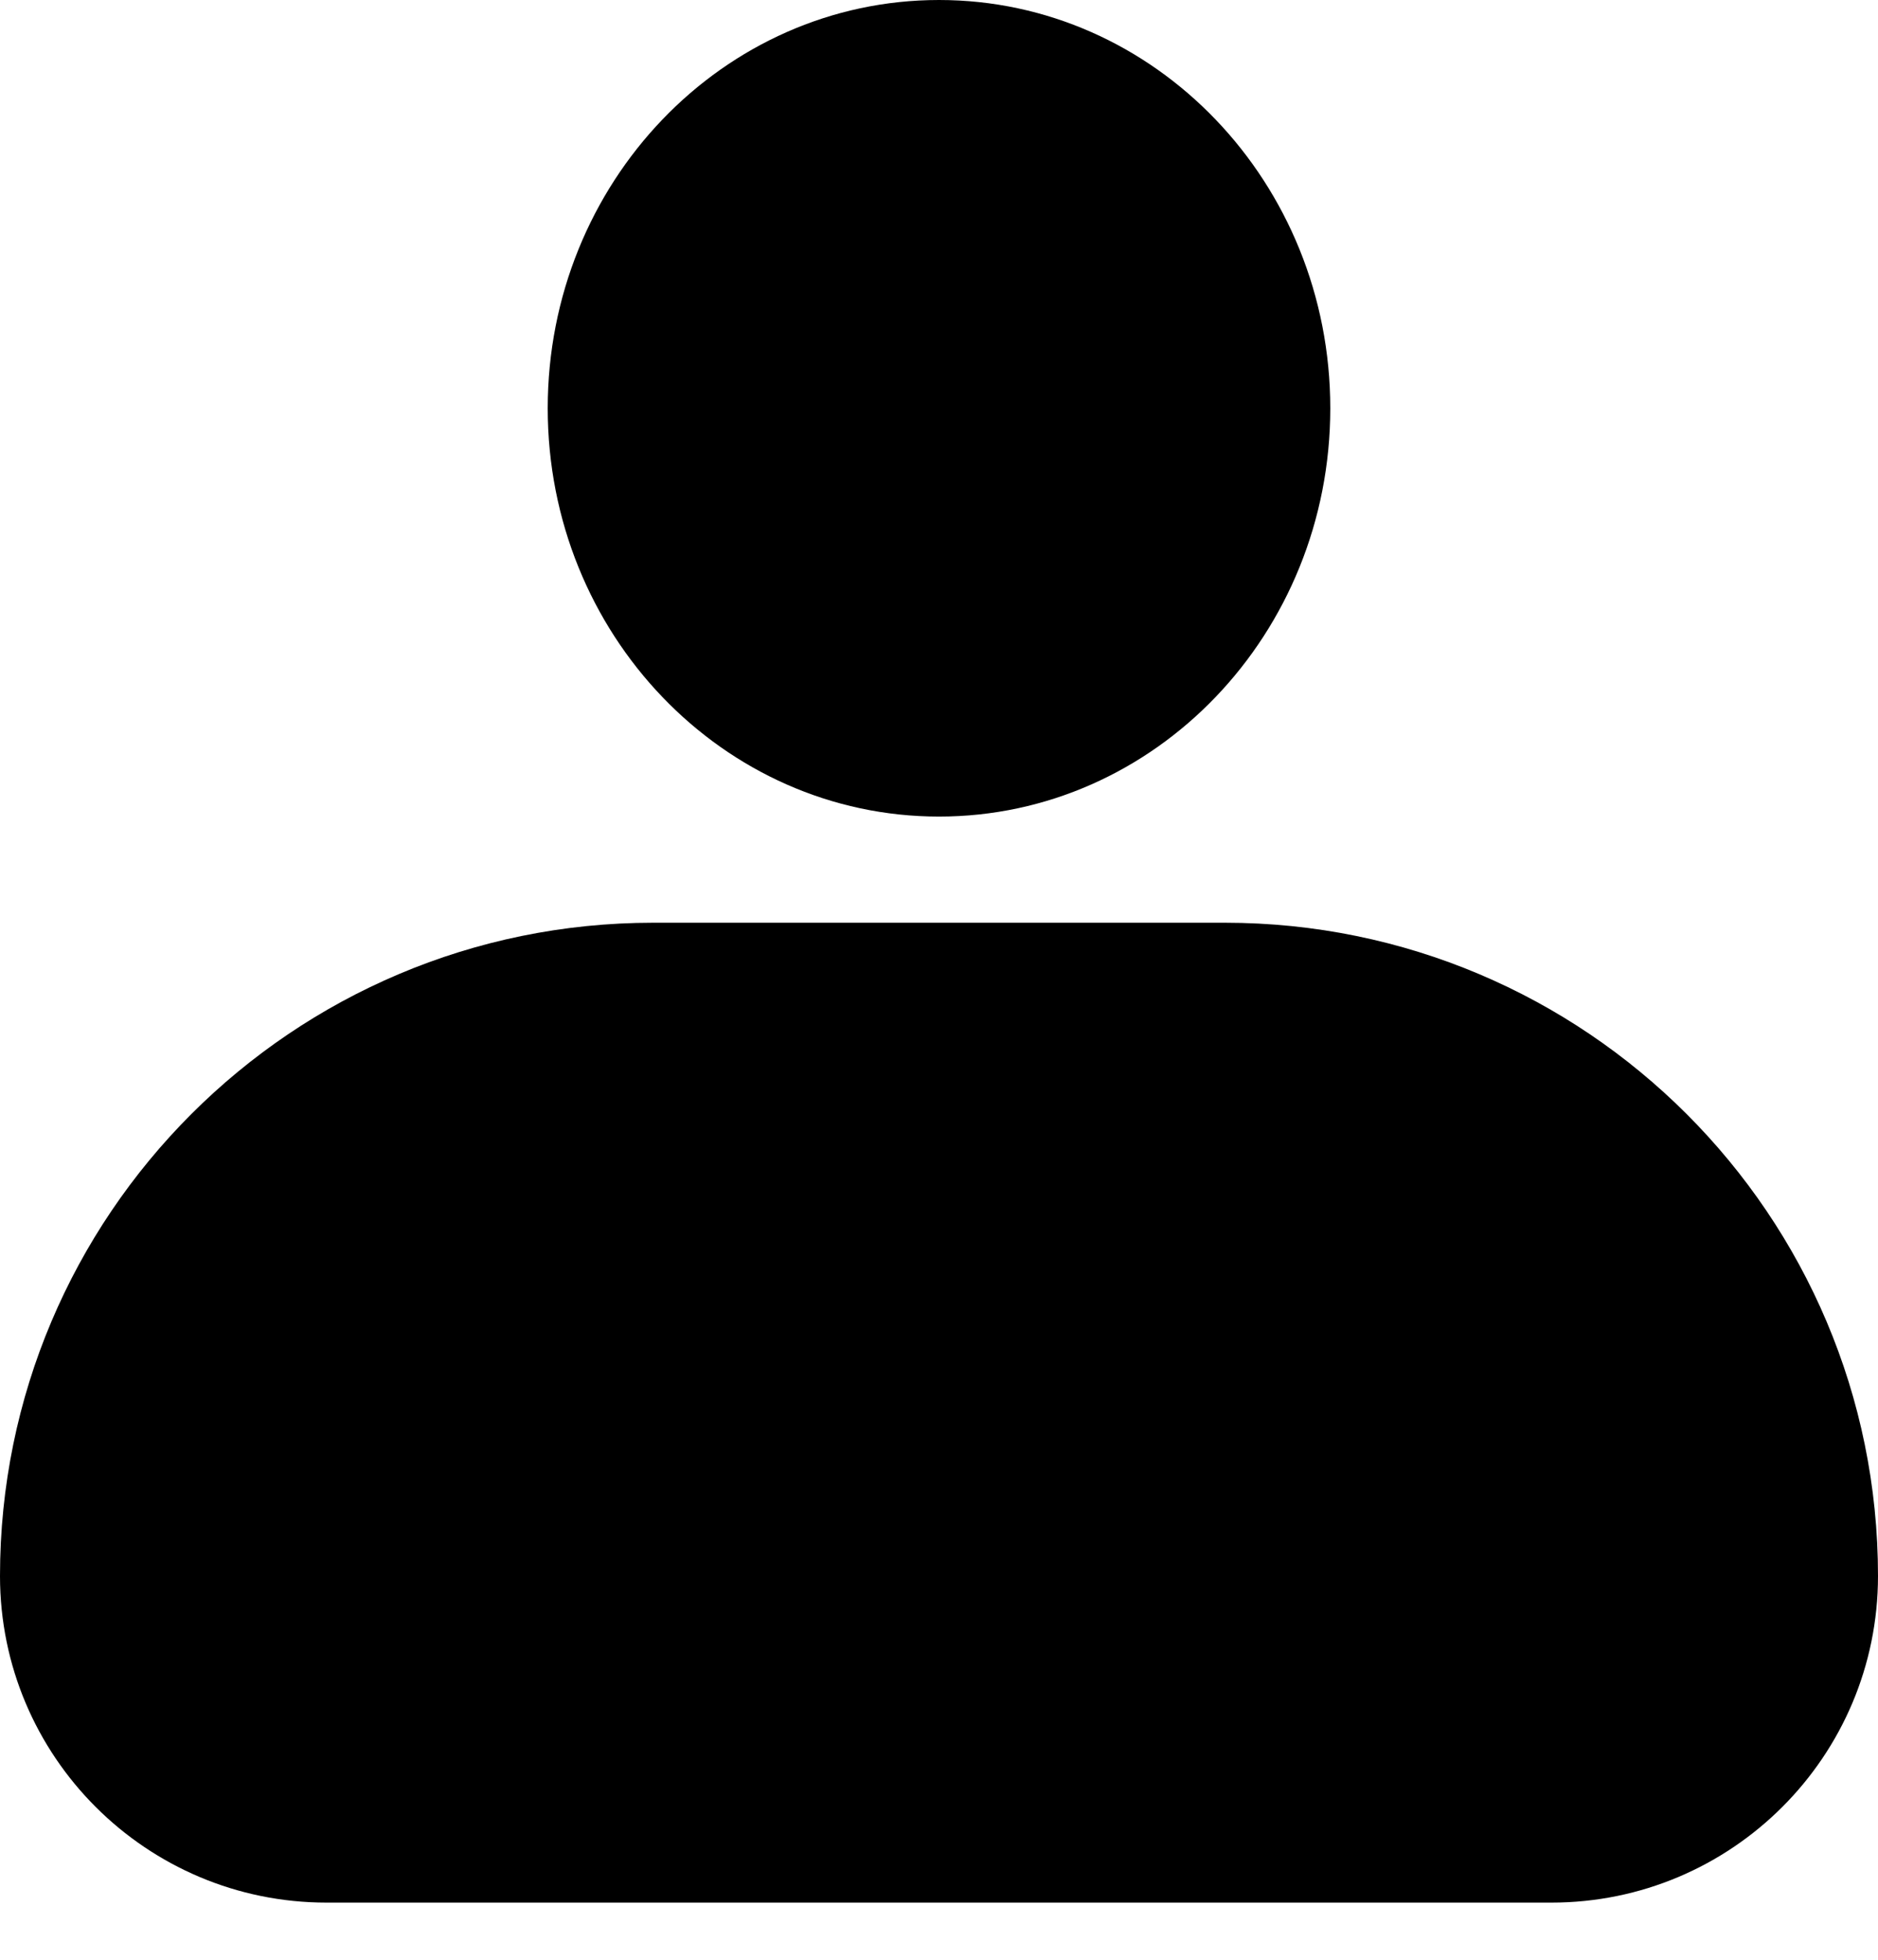 <svg width="23" height="24" viewBox="0 0 23 24" fill="none" xmlns="http://www.w3.org/2000/svg">
<path d="M11.5 10C14.146 10 16.292 7.761 16.292 5C16.292 2.239 14.146 0 11.5 0C8.854 0 6.708 2.239 6.708 5C6.708 7.761 8.854 10 11.5 10Z" fill="black"/>
<path d="M8 11.3C3.582 11.3 0 14.882 0 19.3C0 21.509 1.791 23.3 4 23.3H19C21.209 23.3 23 21.509 23 19.3C23 14.882 19.418 11.3 15 11.3H8Z" fill="black"/>
</svg>
